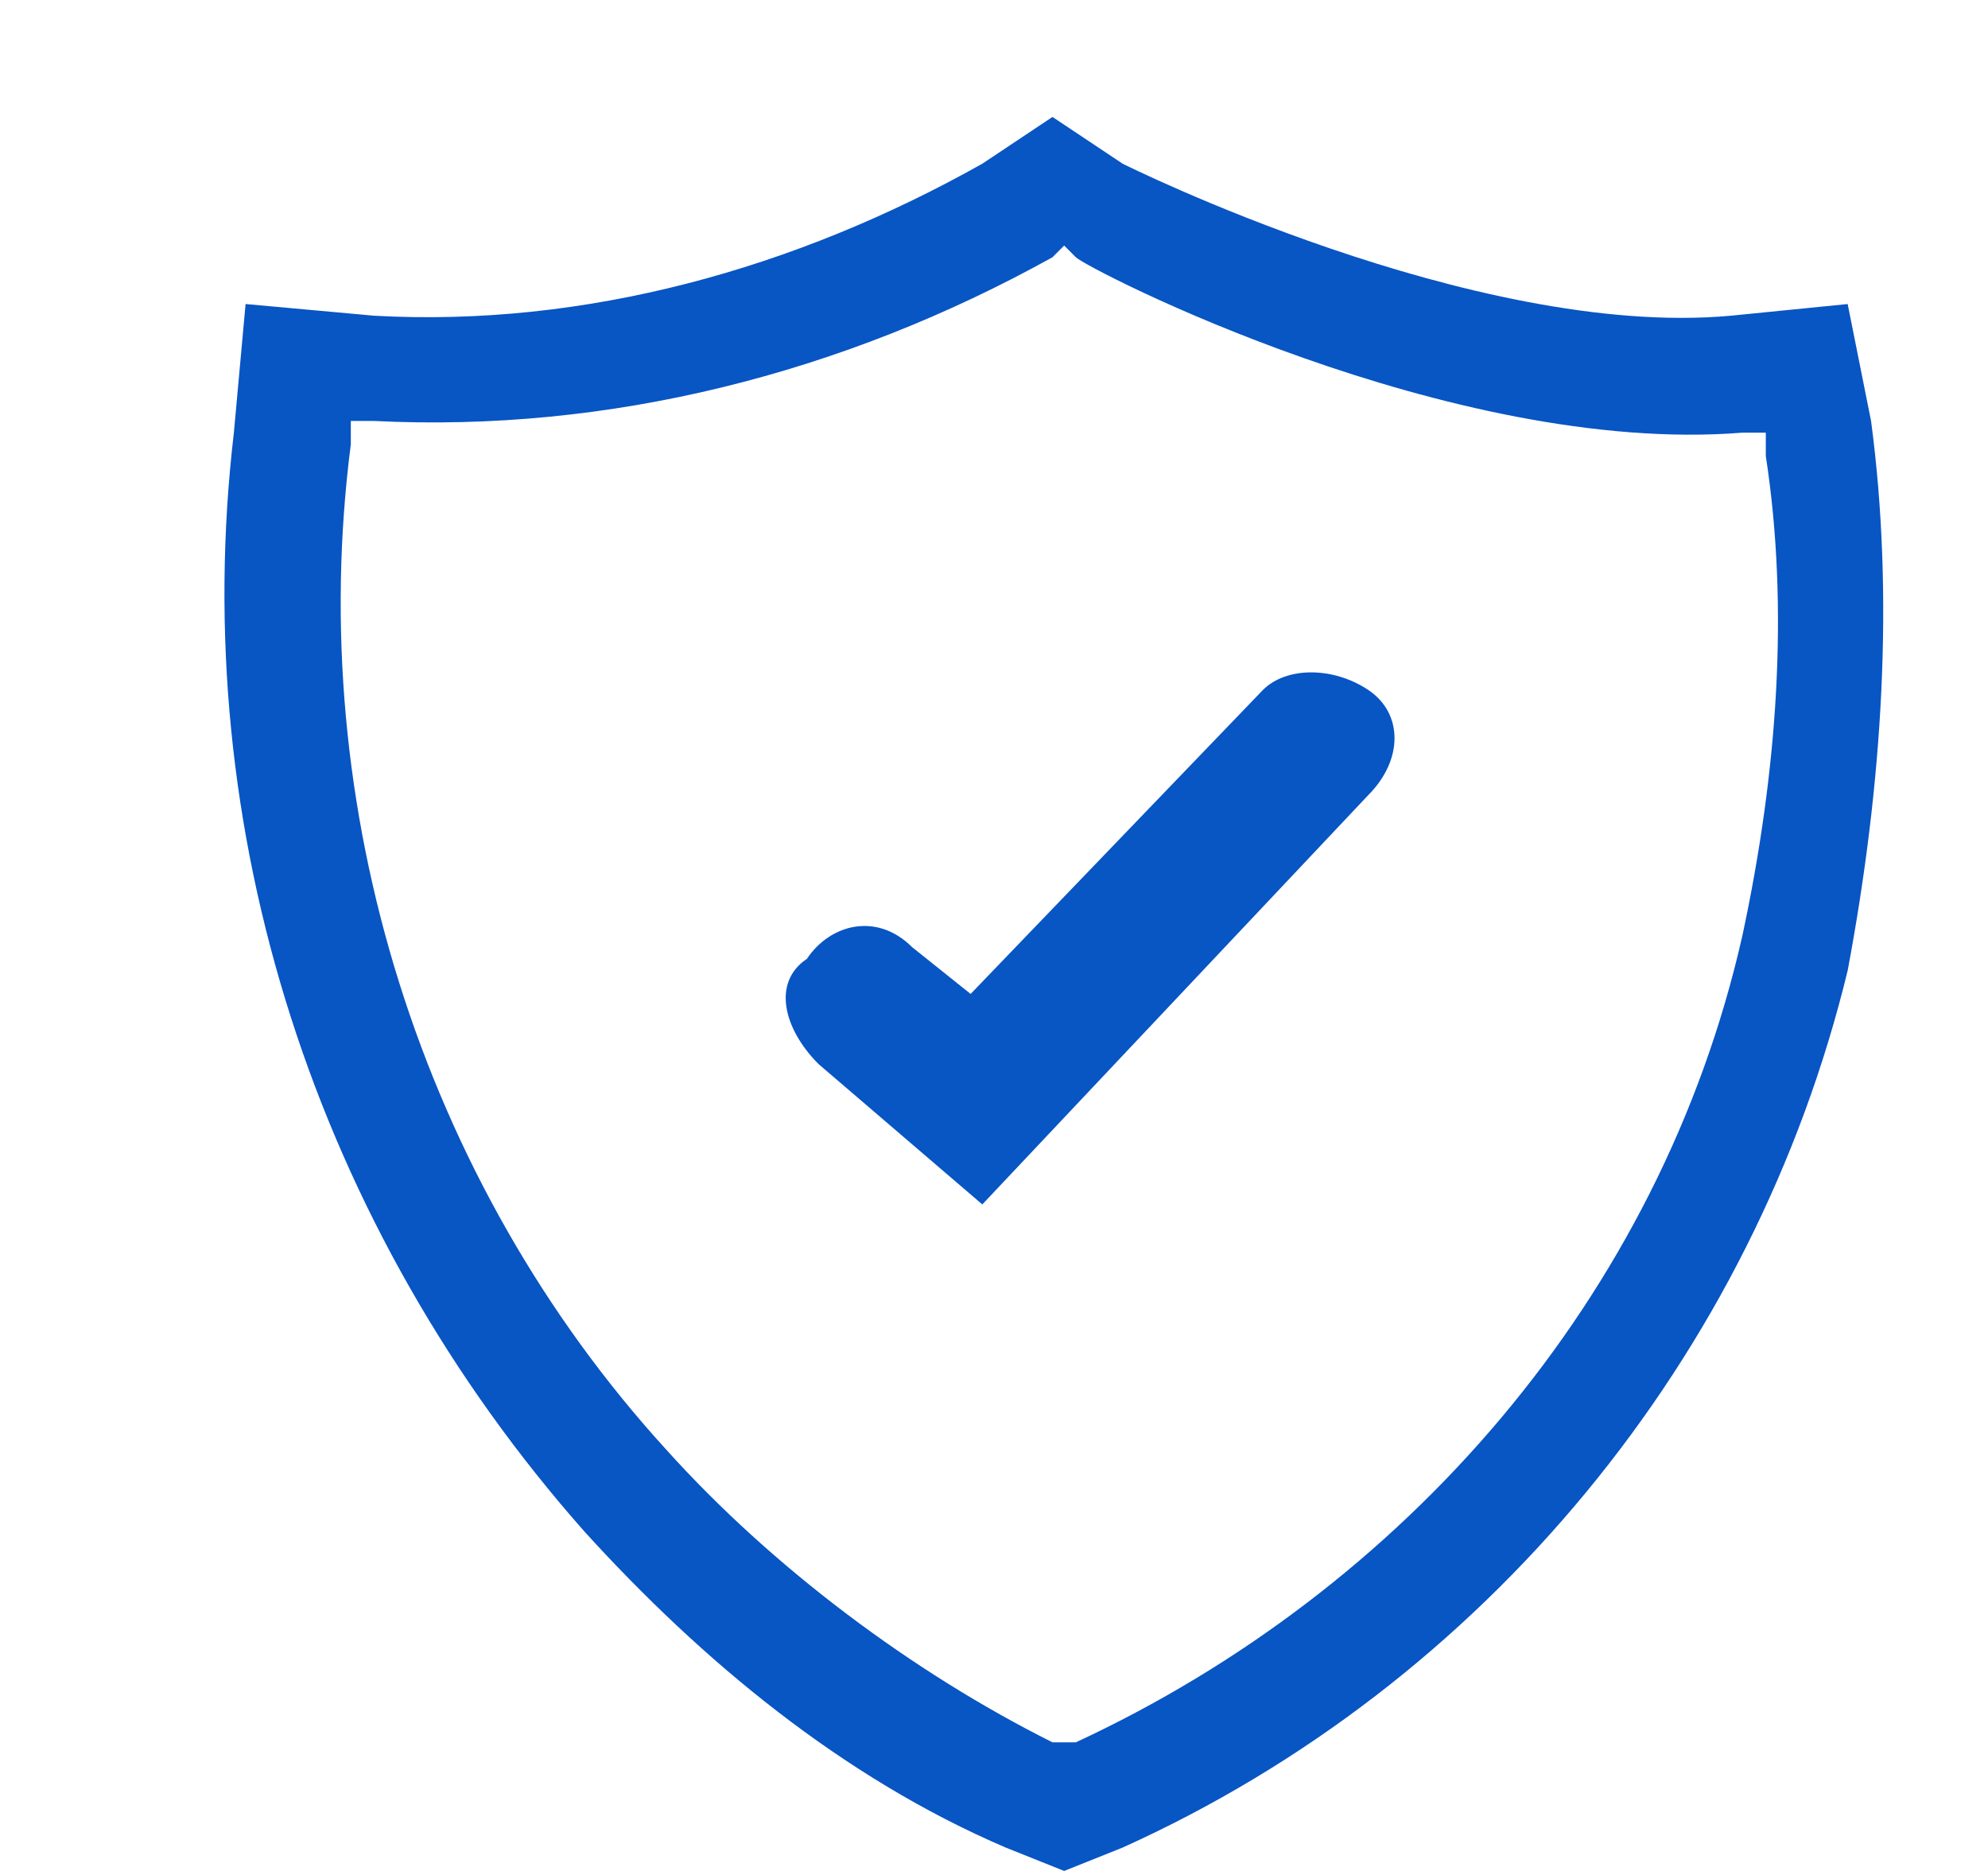 <?xml version="1.0" encoding="utf-8"?>
<!-- Generator: Adobe Illustrator 23.0.6, SVG Export Plug-In . SVG Version: 6.00 Build 0)  -->
<svg version="1.1" id="Capa_1" xmlns="http://www.w3.org/2000/svg" xmlns:xlink="http://www.w3.org/1999/xlink" x="0px" y="0px"
	 viewBox="0 0 17 16" style="enable-background:new 0 0 17 16;" xml:space="preserve">
<style type="text/css">
	.st0{fill:#0855C4;}
</style>
<path id="Trazado_3979" class="st0" d="M16,3.6l-0.2-1l-1,0.1c-2.2,0.2-5.2-1.3-5.2-1.3L9,1L8.4,1.4C6.8,2.3,5,2.8,3.2,2.7L2.1,2.6
	L2,3.7c-0.4,3.4,0.7,6.8,3,9.4c1,1.1,2.2,2.1,3.6,2.7L9.1,16l0.5-0.2c3.1-1.4,5.4-4.2,6.2-7.5C16.1,6.7,16.2,5.1,16,3.6z M14.9,8
	c-0.7,3.1-2.9,5.6-5.7,6.9l-0.1,0l-0.1,0c-1.2-0.6-2.4-1.5-3.3-2.5C3.6,10.1,2.6,6.9,3,3.8l0-0.2l0.2,0c2,0.1,4-0.4,5.8-1.4l0.1-0.1
	l0.1,0.1c0.1,0.1,3.2,1.7,5.7,1.5l0.2,0l0,0.2C15.3,5.2,15.2,6.6,14.9,8z"/>
<path id="Trazado_3980" class="st0" d="M11.7,5.9c-0.3-0.2-0.7-0.2-0.9,0c0,0,0,0,0,0L8.3,8.5L7.8,8.1C7.5,7.8,7.1,7.9,6.9,8.2
	C6.6,8.4,6.7,8.8,7,9.1l1.4,1.2l3.3-3.5C12,6.5,12,6.1,11.7,5.9L11.7,5.9L11.7,5.9z"/>
</svg>
